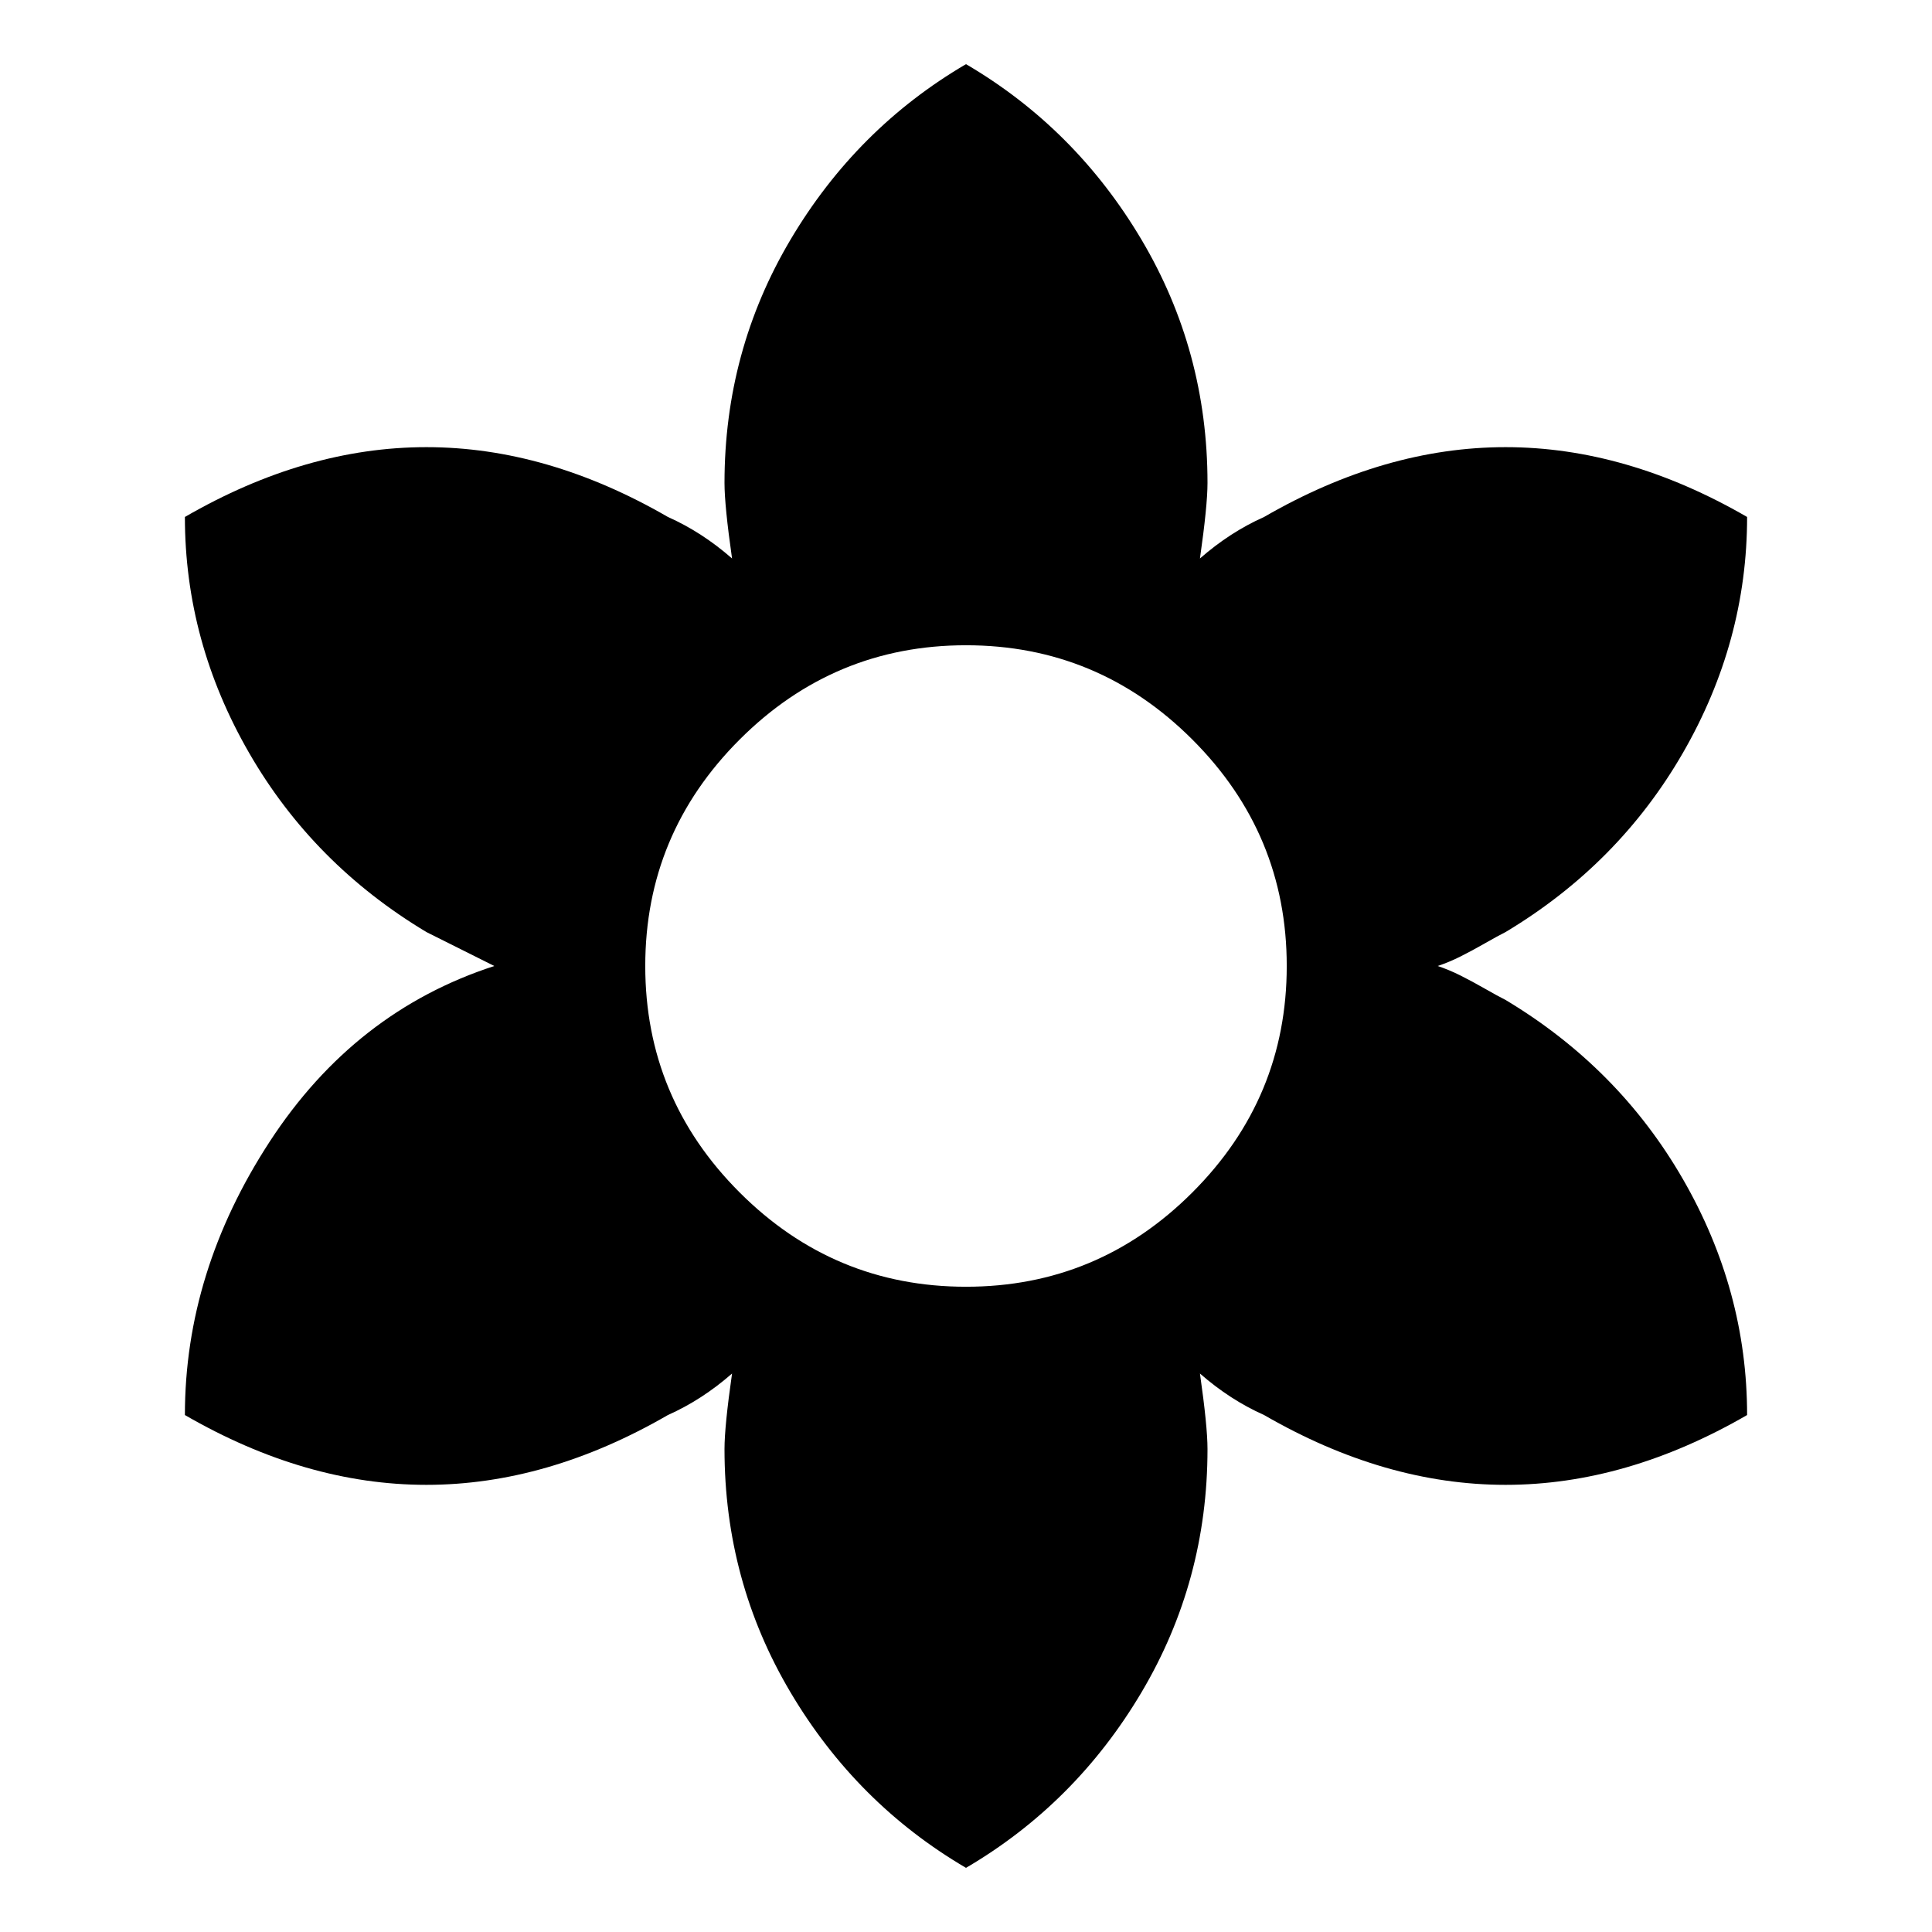 <svg version="1.1" xmlns="http://www.w3.org/2000/svg" xmlns:xlink="http://www.w3.org/1999/xlink" id="filter_vintage" viewBox="0 0 512 512"><path d="M196 316q25 25 60 25t60-25q25-25 25-60t-25-60q-25-25-60-25t-60 25q-25 25-25 60t25 60zM49 375q0-38 22.5-72.5T131 256l-18-9q-30-18-47-47.5T49 137q64-37 128 0 9 4 17 11-2-14-2-20 0-35 17.5-64.5T256 17q29 17 46.5 46.5T320 128q0 6-2 20 8-7 17-11 64-37 128 0 0 33-17 62.5T399 247q-2 1-5.5 3t-6.5 3.5q-3 1.5-6 2.5 3 1 6 2.5t6.5 3.5q3.5 2 5.5 3 30 18 47 47.5t17 62.5q-64 37-128 0-9-4-17-11 2 14 2 20 0 35-17.5 64.5T256 495q-29-17-46.5-46.5T192 384q0-6 2-20-8 7-17 11-64 37-128 0z"/></svg>